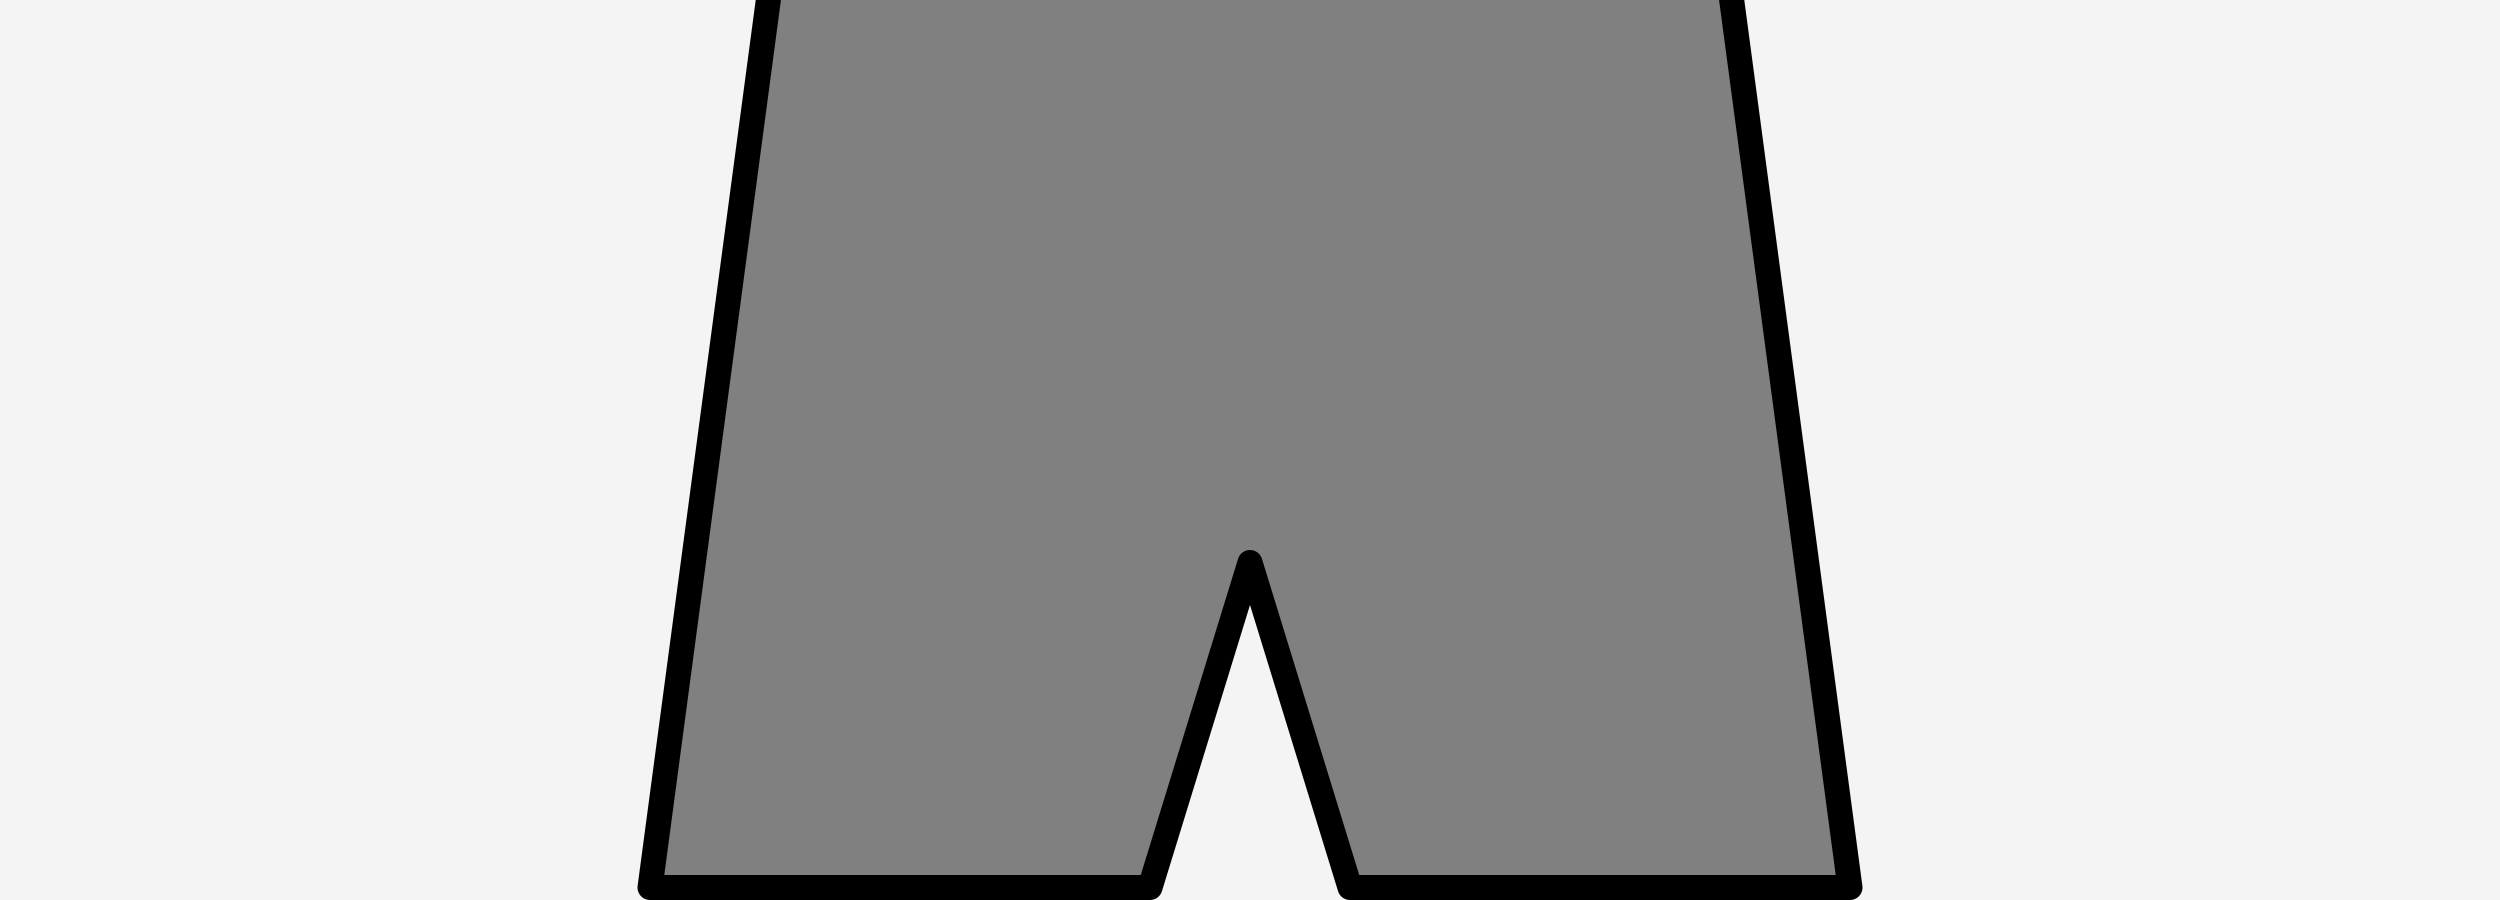 <?xml version="1.0" encoding="UTF-8"?>
<svg xmlns="http://www.w3.org/2000/svg" width="100" height="36">
<rect width="100%" height="100%" fill="#808080" stroke="none"/>
<path fill="#f4f4f4" stroke="#000" stroke-linejoin="round"
d="m-2-2v40h104V-2zm33,0H69l5,37.5H54l-4-13-4,13H26z"/>
</svg>
